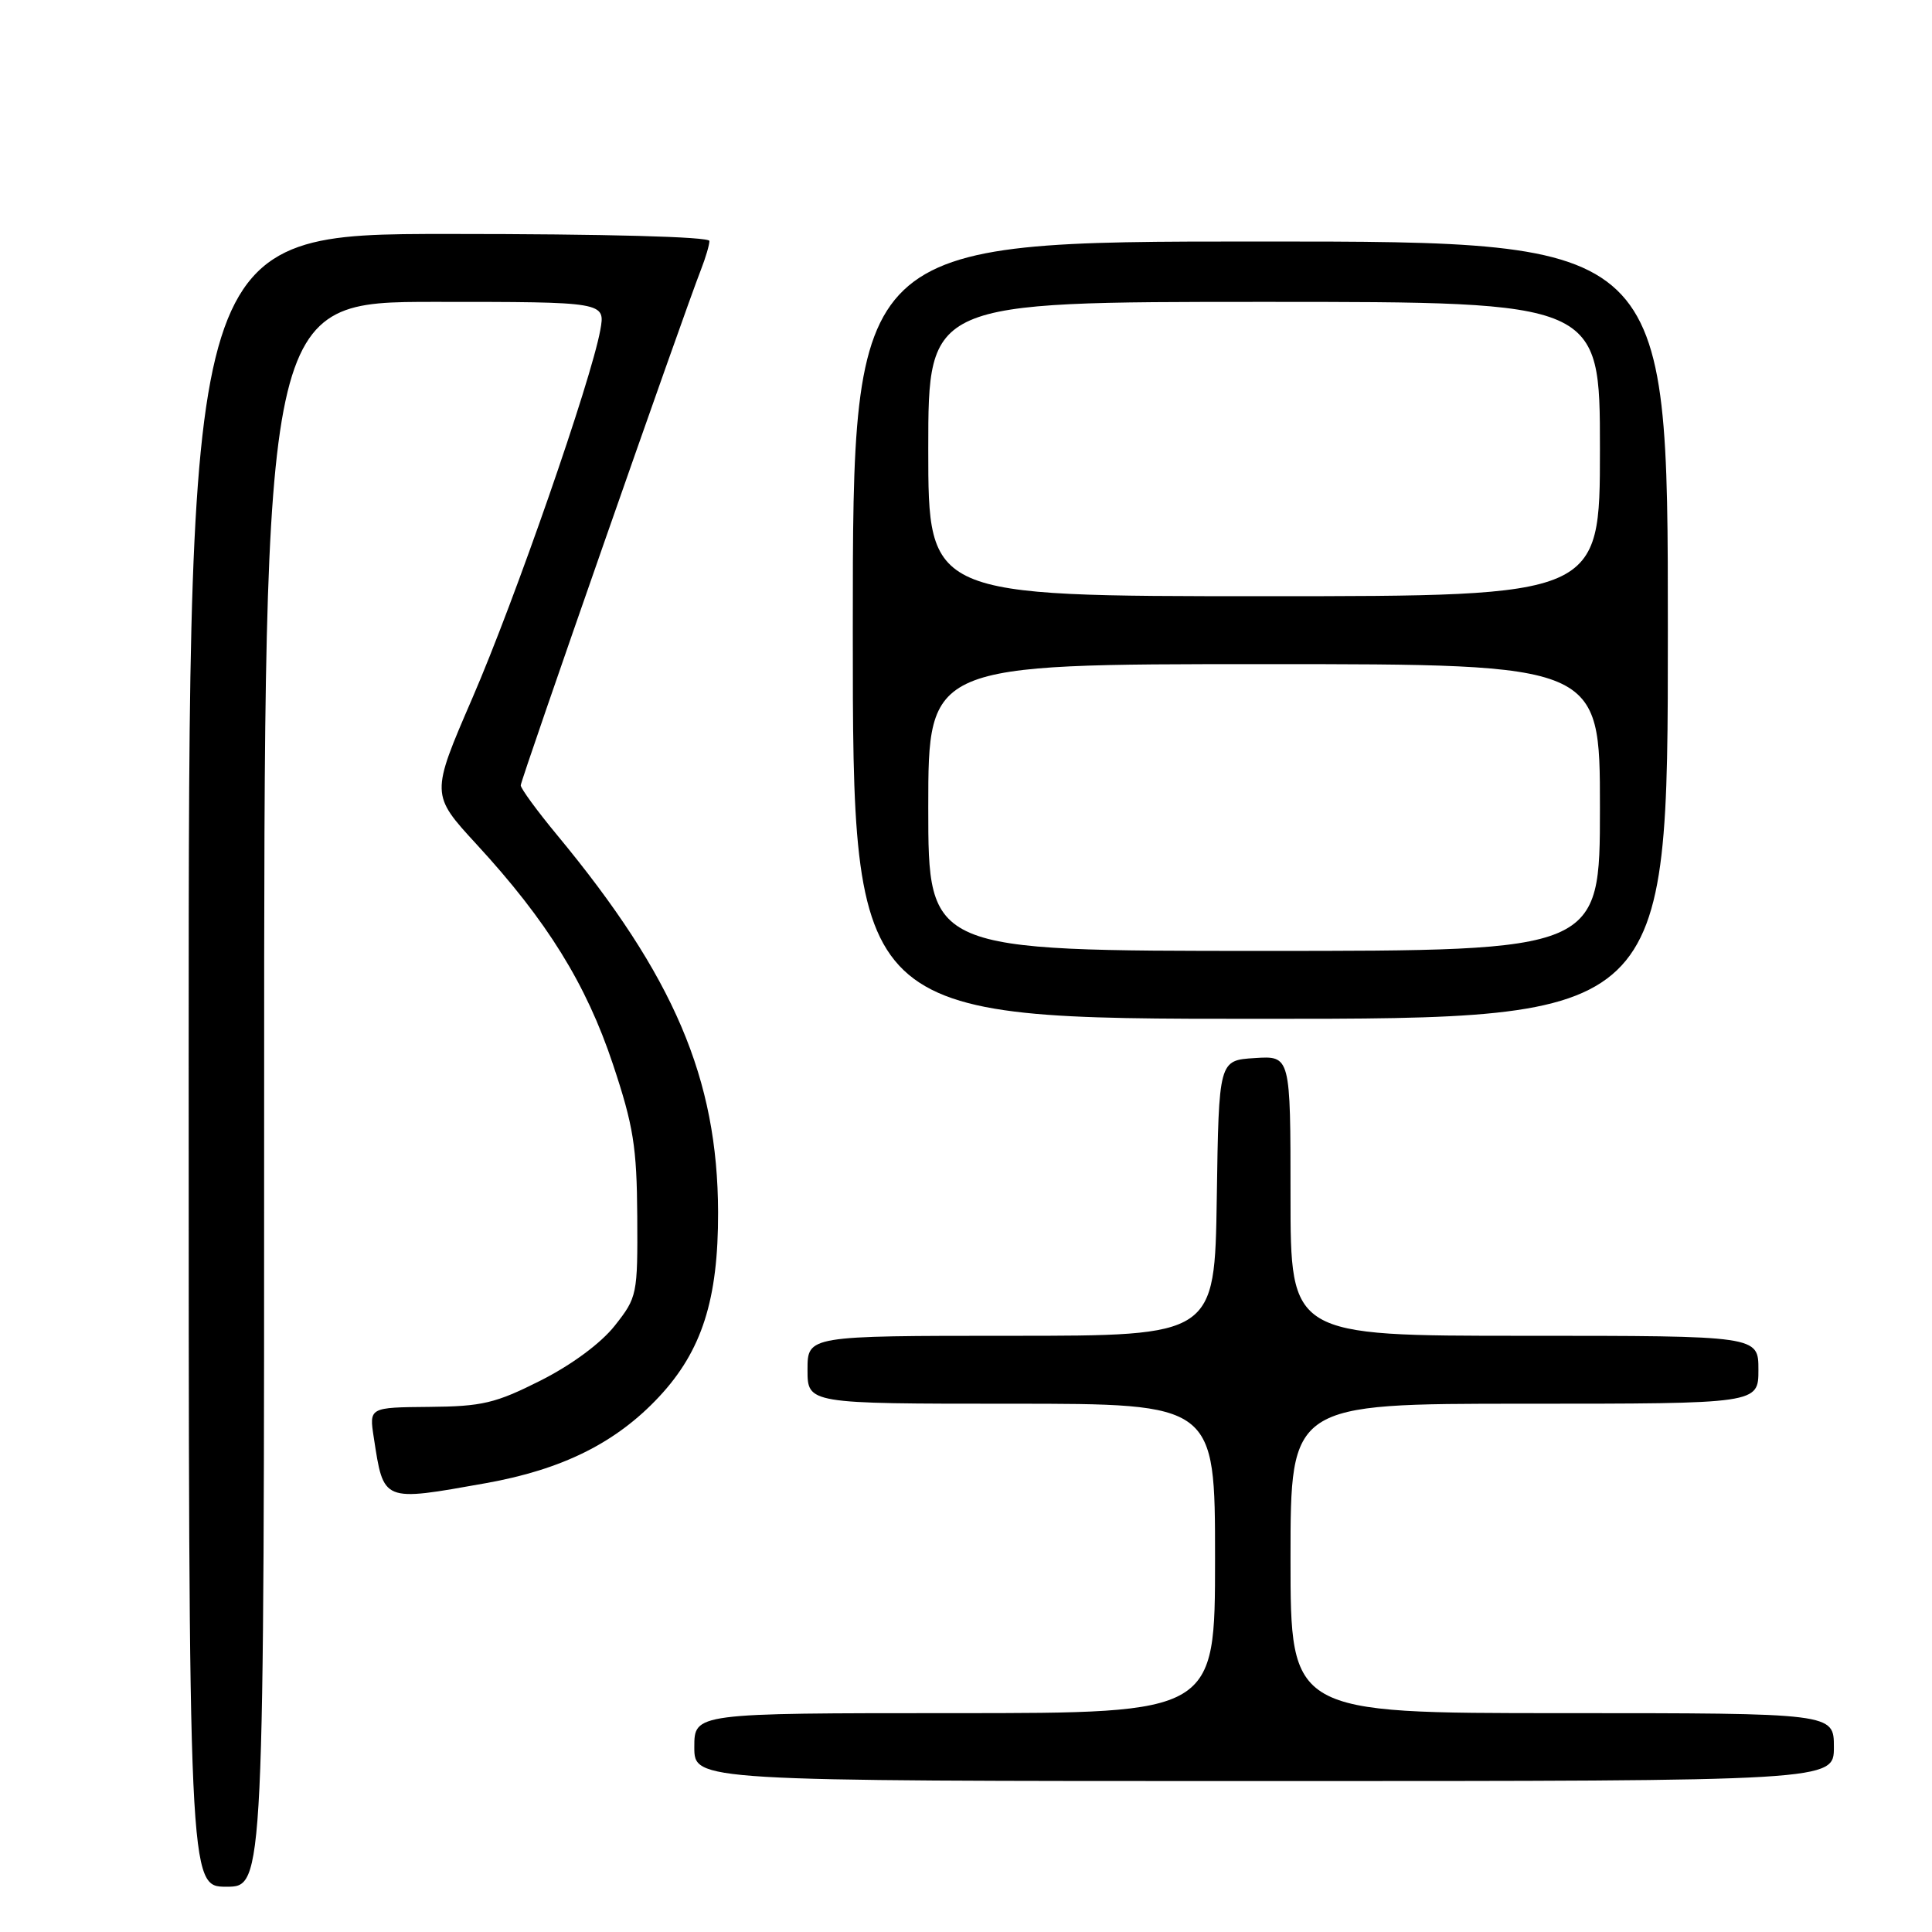 <?xml version="1.0" encoding="UTF-8" standalone="no"?>
<!DOCTYPE svg PUBLIC "-//W3C//DTD SVG 1.1//EN" "http://www.w3.org/Graphics/SVG/1.1/DTD/svg11.dtd" >
<svg xmlns="http://www.w3.org/2000/svg" xmlns:xlink="http://www.w3.org/1999/xlink" version="1.1" viewBox="0 0 256 256">
 <g >
 <path fill="currentColor"
d=" M 35.00 145.00 C 35.00 40.00 35.00 40.00 57.61 40.00 C 80.22 40.00 80.22 40.00 79.54 43.75 C 78.30 50.52 68.25 79.43 62.60 92.48 C 57.07 105.27 57.07 105.27 63.16 111.89 C 72.48 122.01 77.67 130.38 81.21 141.00 C 83.94 149.19 84.38 151.97 84.44 161.16 C 84.50 171.56 84.43 171.90 81.46 175.66 C 79.62 177.99 75.75 180.85 71.63 182.93 C 65.66 185.94 63.89 186.36 56.88 186.42 C 48.91 186.49 48.91 186.49 49.53 190.49 C 50.85 199.08 50.61 198.98 64.36 196.53 C 74.51 194.72 81.63 191.18 87.32 185.09 C 93.00 179.01 95.18 172.20 95.15 160.63 C 95.10 142.93 89.32 129.37 73.83 110.66 C 71.17 107.45 69.00 104.48 69.00 104.06 C 69.00 103.34 90.55 41.68 92.90 35.68 C 93.50 34.14 94.00 32.45 94.00 31.93 C 94.00 31.37 80.23 31.00 59.50 31.00 C 25.00 31.00 25.00 31.00 25.00 140.50 C 25.00 250.00 25.00 250.00 30.00 250.00 C 35.00 250.00 35.00 250.00 35.00 145.00 Z  M 243.00 231.50 C 243.00 227.00 243.00 227.00 207.00 227.00 C 171.00 227.00 171.00 227.00 171.00 206.50 C 171.00 186.00 171.00 186.00 202.00 186.00 C 233.00 186.00 233.00 186.00 233.00 181.50 C 233.00 177.00 233.00 177.00 202.00 177.00 C 171.00 177.00 171.00 177.00 171.00 158.45 C 171.00 139.89 171.00 139.89 166.25 140.20 C 161.50 140.50 161.50 140.50 161.23 158.75 C 160.95 177.00 160.95 177.00 133.98 177.00 C 107.00 177.00 107.00 177.00 107.00 181.50 C 107.00 186.00 107.00 186.00 134.00 186.00 C 161.00 186.00 161.00 186.00 161.00 206.50 C 161.00 227.00 161.00 227.00 126.50 227.00 C 92.00 227.00 92.00 227.00 92.00 231.50 C 92.00 236.00 92.00 236.00 167.50 236.00 C 243.00 236.00 243.00 236.00 243.00 231.50 Z  M 221.00 83.50 C 221.00 32.00 221.00 32.00 167.00 32.00 C 113.00 32.00 113.00 32.00 113.00 83.50 C 113.00 135.00 113.00 135.00 167.00 135.00 C 221.00 135.00 221.00 135.00 221.00 83.50 Z  M 123.00 107.00 C 123.00 88.00 123.00 88.00 167.50 88.00 C 212.00 88.00 212.00 88.00 212.00 107.00 C 212.00 126.00 212.00 126.00 167.50 126.00 C 123.00 126.00 123.00 126.00 123.00 107.00 Z  M 123.00 59.50 C 123.00 40.00 123.00 40.00 167.50 40.00 C 212.00 40.00 212.00 40.00 212.00 59.50 C 212.00 79.00 212.00 79.00 167.50 79.00 C 123.00 79.00 123.00 79.00 123.00 59.50 Z "/>
</g>
</svg>
